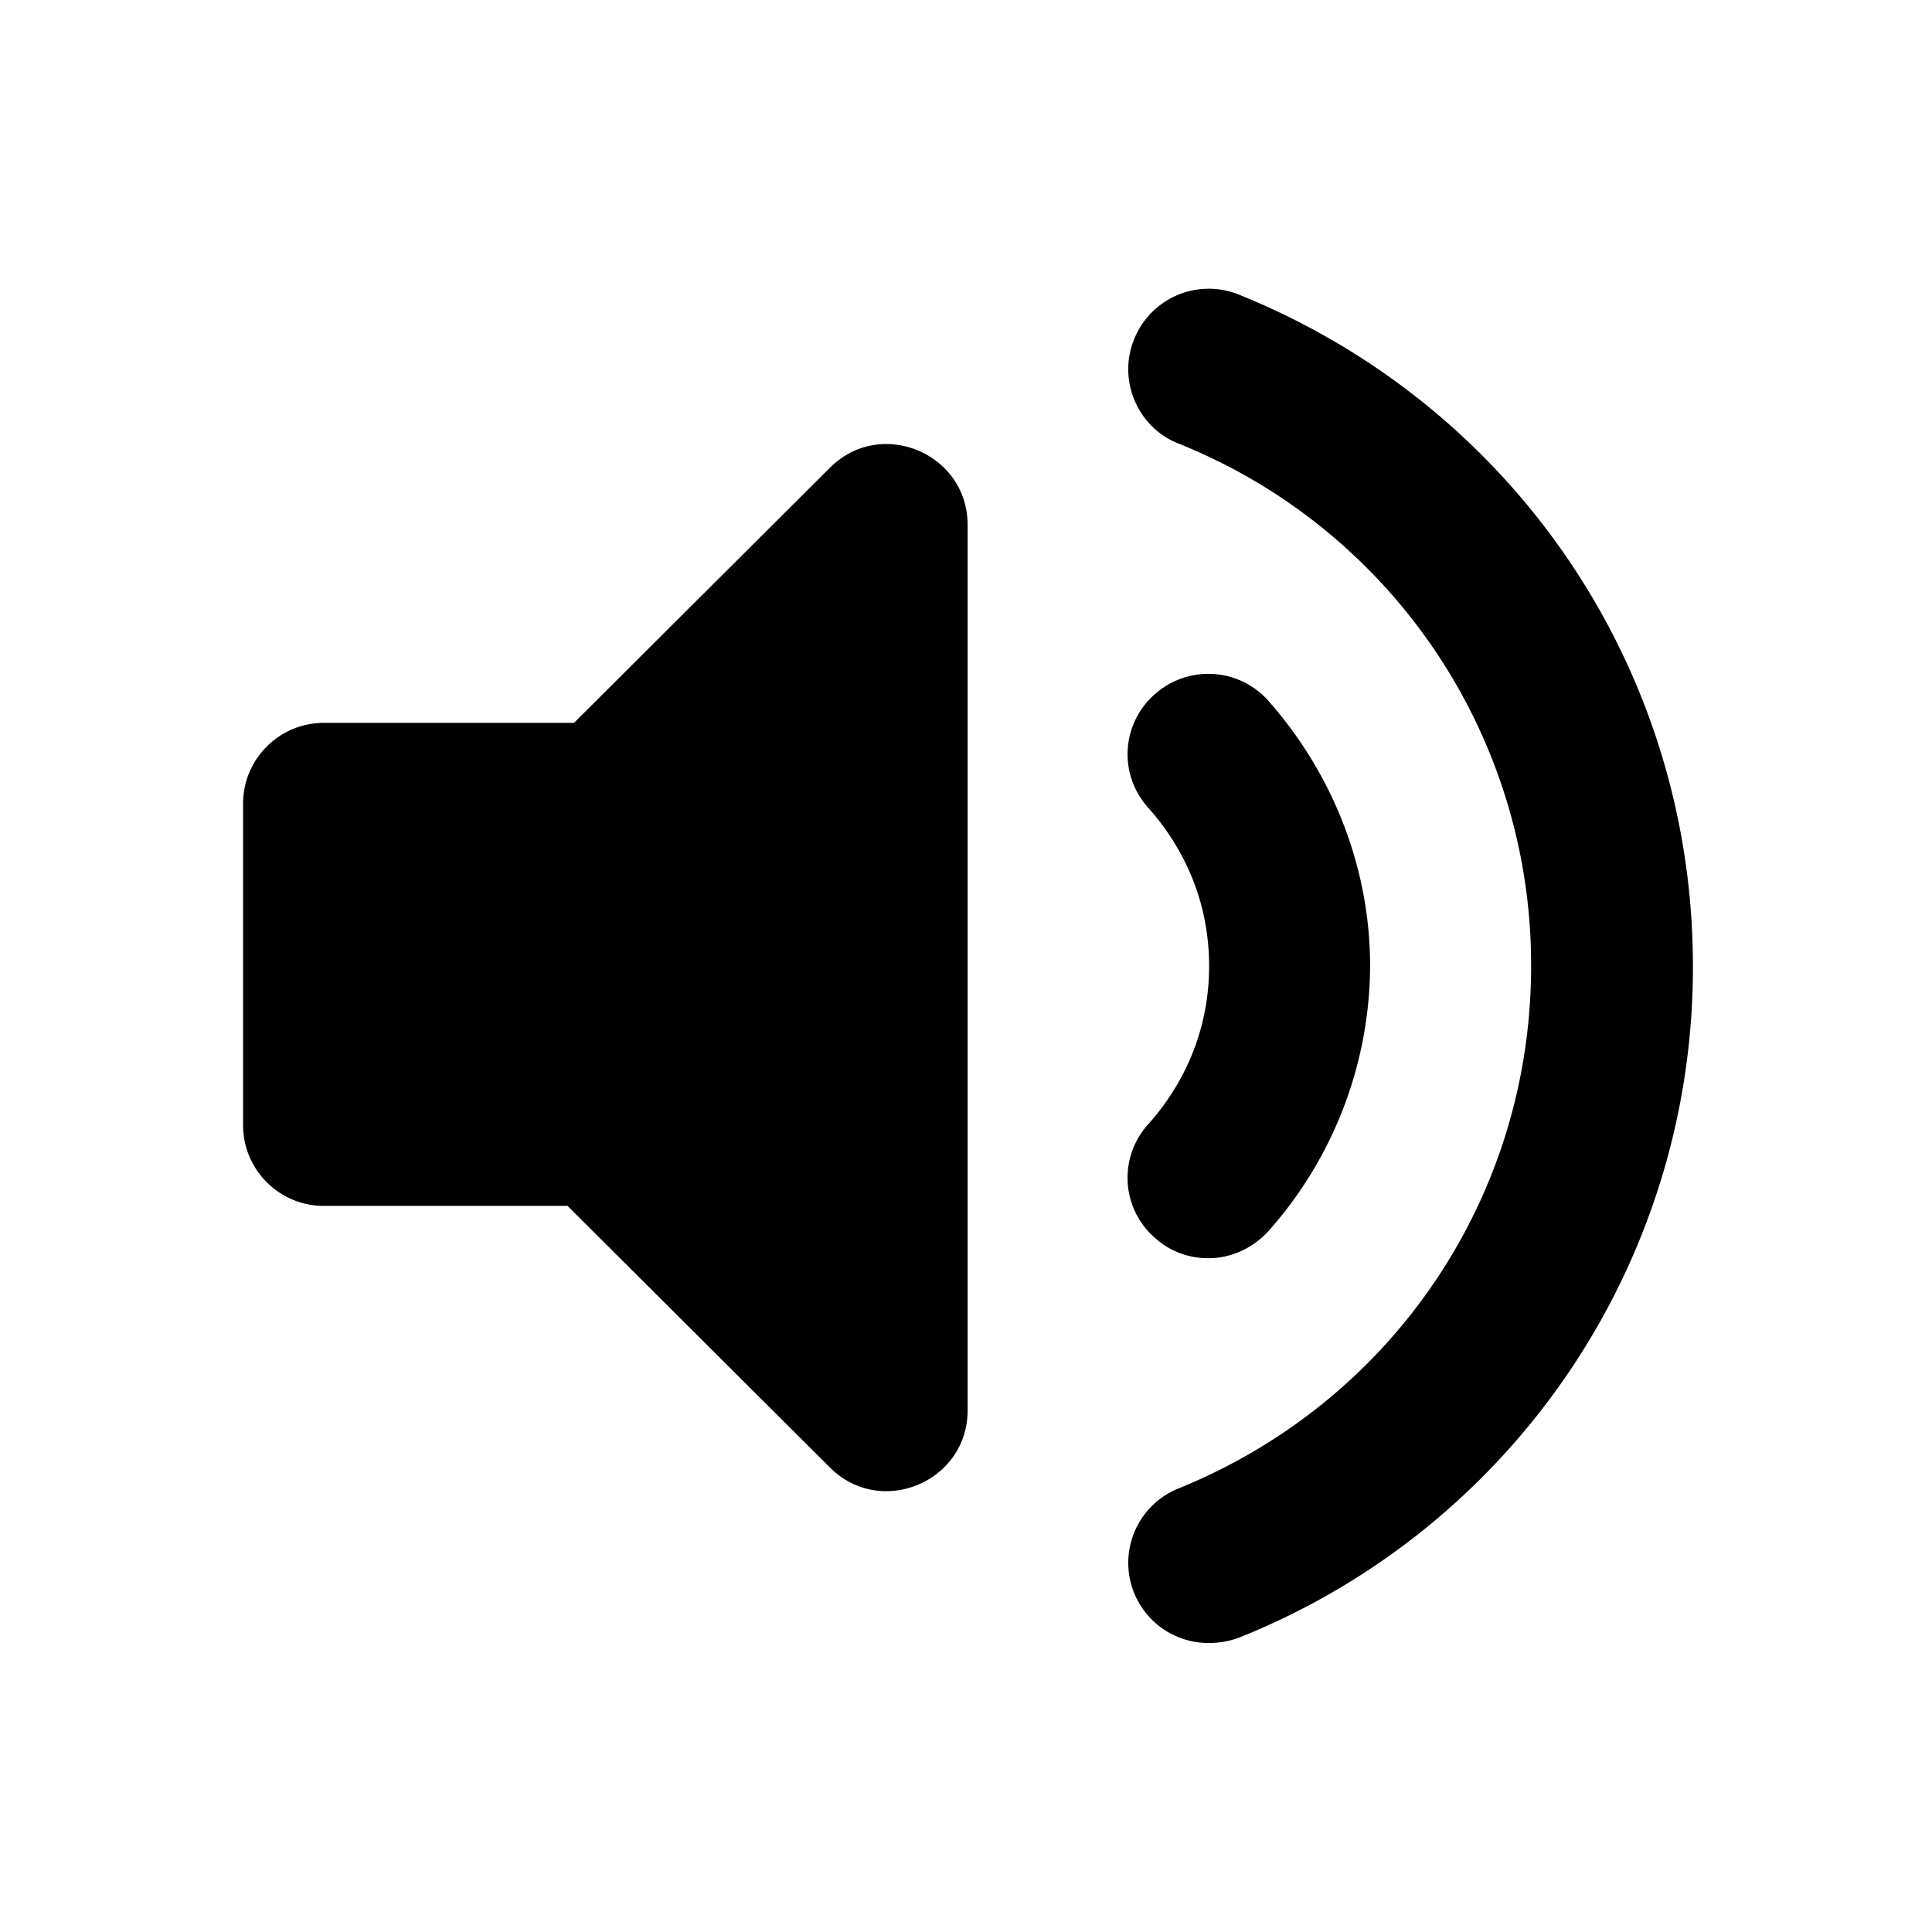 <svg width="24" height="24" viewBox="0 0 24 24" xmlns="http://www.w3.org/2000/svg" fill="currentColor"><path fill-rule="evenodd" clip-rule="evenodd" d="M15.39 3.66a.998.998 0 00-1.3.55c-.21.51.04 1.1.55 1.3A6.975 6.975 0 0119.02 12c0 2.87-1.72 5.41-4.38 6.49a.996.996 0 00.38 1.92c.12 0 .25-.02.38-.07A8.962 8.962 0 0021.03 12c0-3.68-2.22-6.96-5.64-8.34zm-1.04 11.72c.19.17.42.25.66.25.28 0 .55-.12.75-.34A4.99 4.99 0 0017.02 12c0-1.2-.45-2.37-1.26-3.29-.37-.42-1-.45-1.41-.09a.99.99 0 00-.09 1.41c.35.39.76 1.05.76 1.97 0 .92-.41 1.58-.76 1.97a.989.989 0 00.09 1.41zm-7.22-6.4l3.18-3.17c.63-.63 1.71-.18 1.71.71v11c0 .89-1.08 1.34-1.71.71l-3.26-3.25H4.02c-.55 0-1-.45-1-1v-4c0-.55.45-1 1-1h3.11z"/></svg>